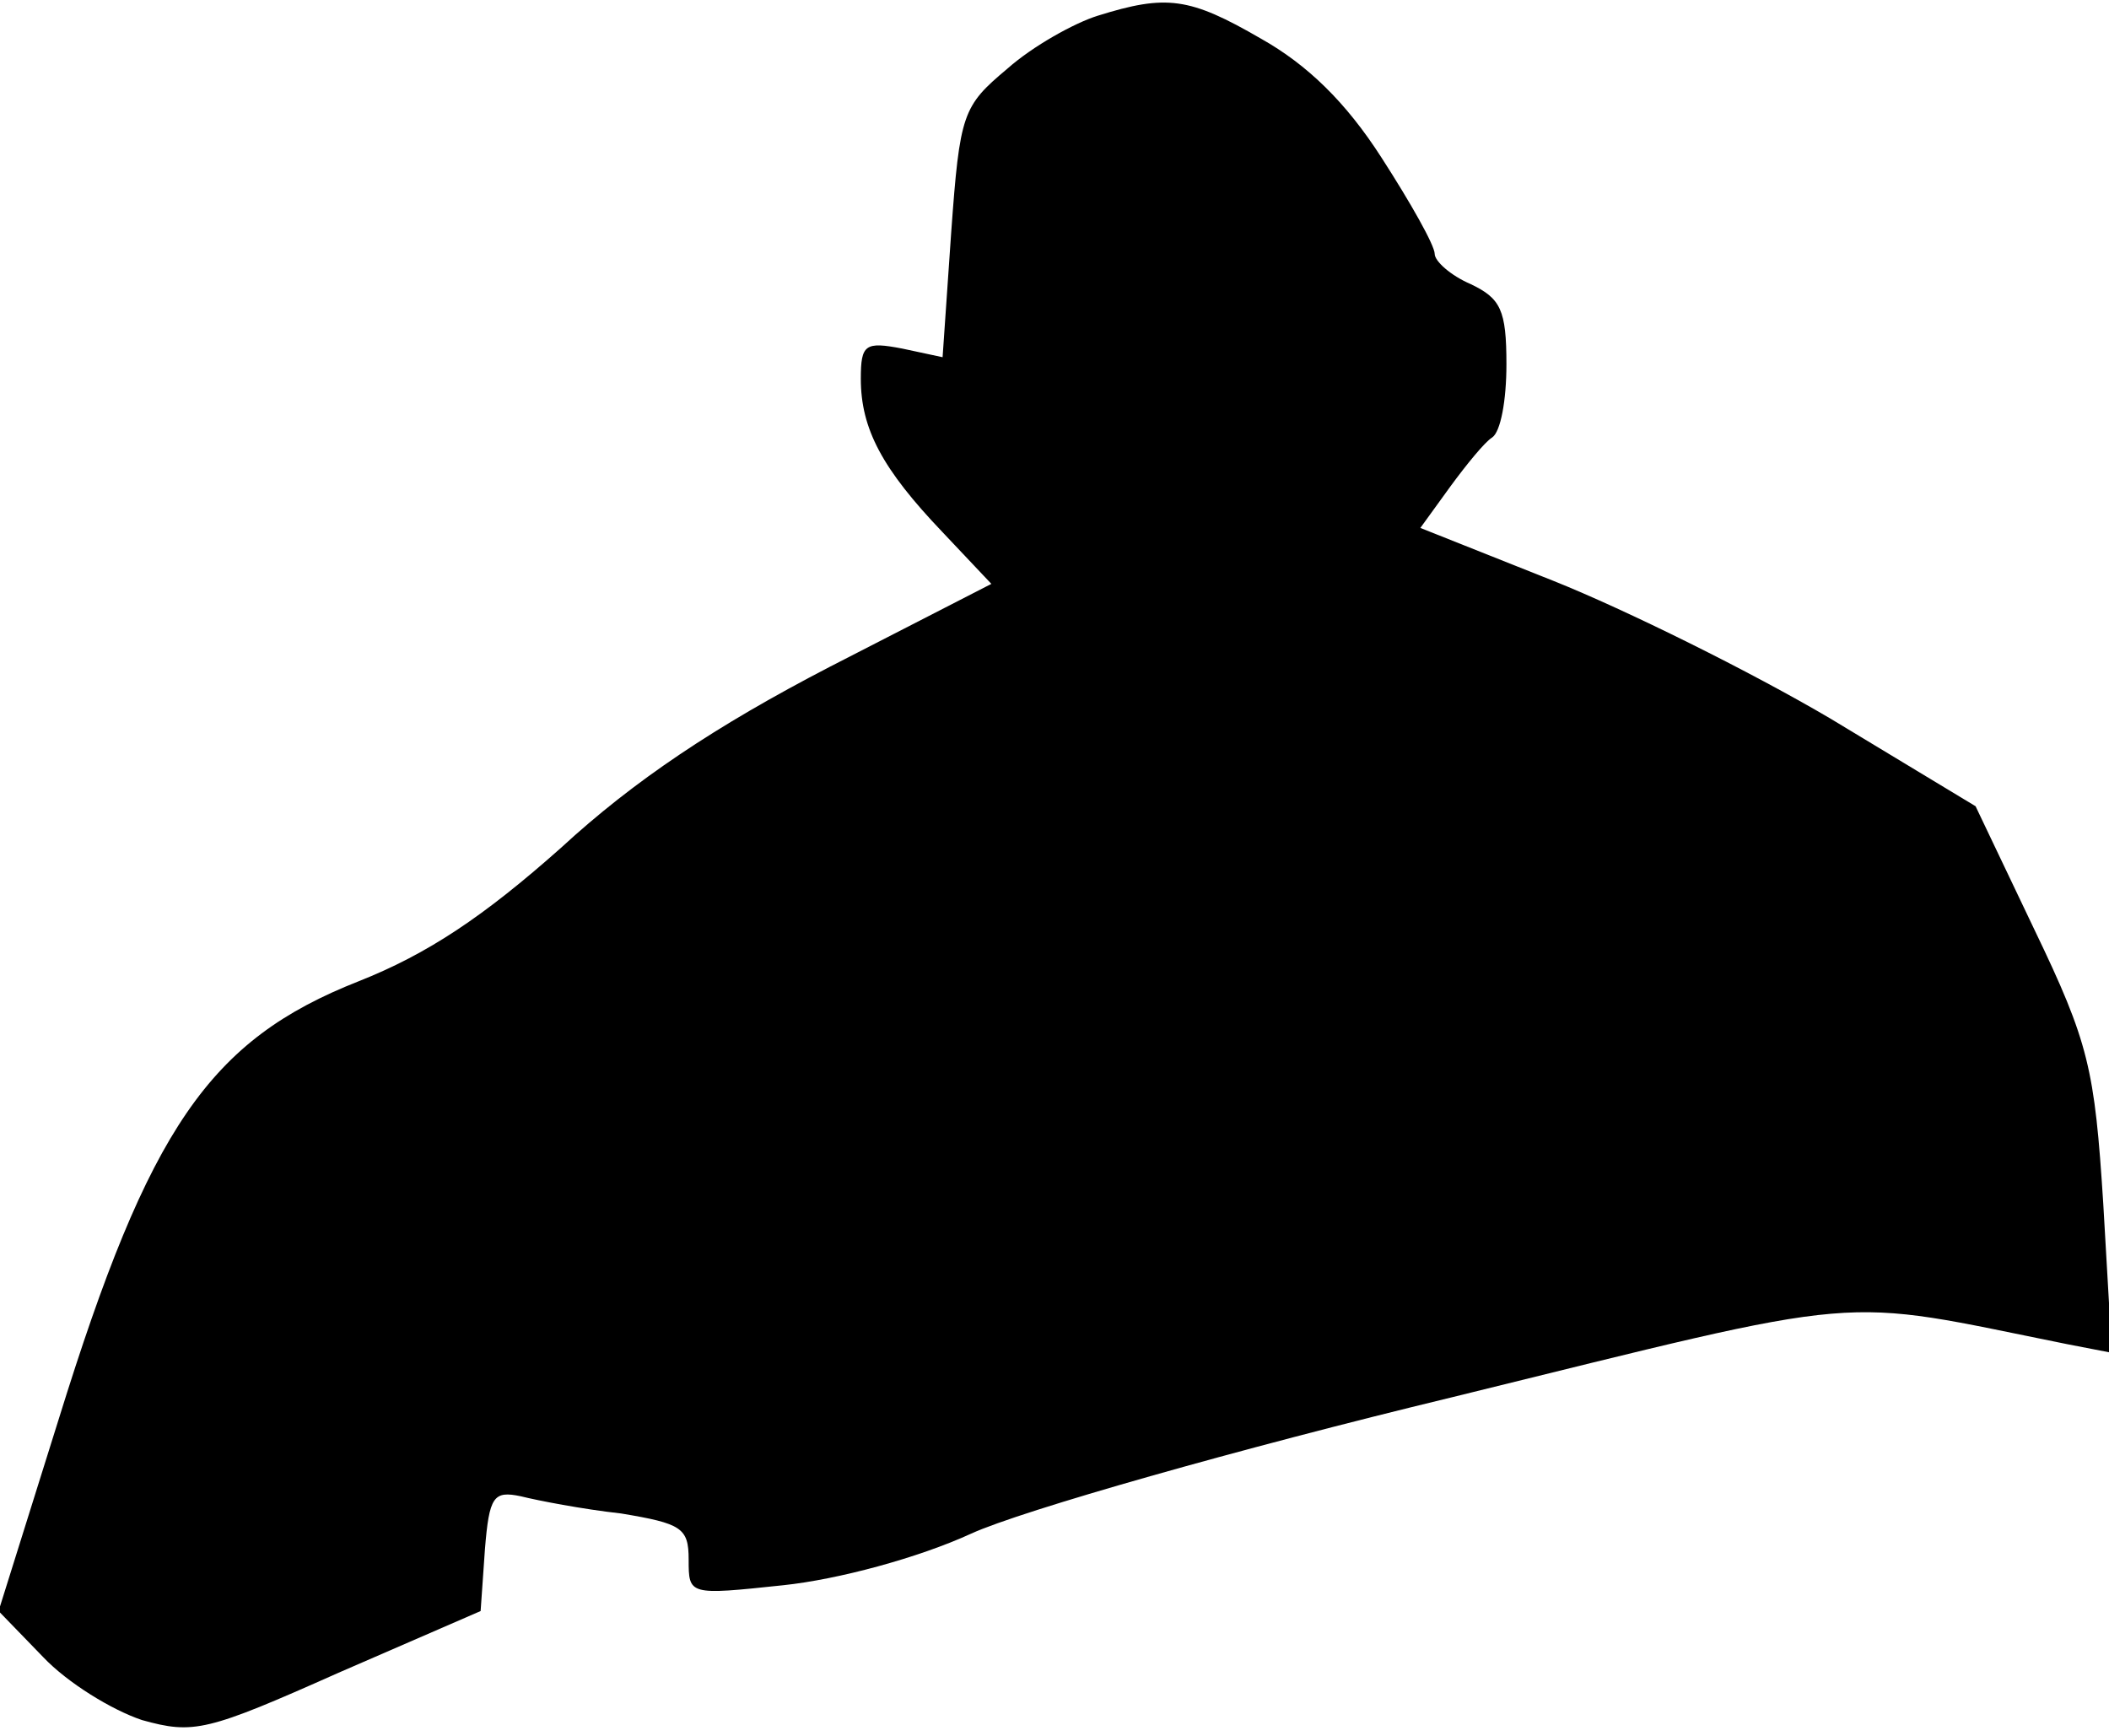 <?xml version="1.0" standalone="no"?>
<!DOCTYPE svg PUBLIC "-//W3C//DTD SVG 20010904//EN"
 "http://www.w3.org/TR/2001/REC-SVG-20010904/DTD/svg10.dtd">
<svg version="1.0" xmlns="http://www.w3.org/2000/svg"
 width="147pt" height="121pt" viewBox="0 0 147 121"
 preserveAspectRatio="xMidYMid meet">
<g transform="translate(0,121) scale(0.1,-0.1)"
fill="#000000" stroke="none">
<path fill="#000000" stroke="none" d="M765 1199 c-16 -5 -45 -21 -63 -37 -31
-26 -33 -31 -39 -114 l-6 -87 -28 6 c-26 5 -29 3 -29 -21 0 -35 15 -63 57
-107 l34 -36 -113 -58 c-79 -41 -136 -79 -187 -126 -54 -48 -93 -74 -141 -93
-104 -41 -146 -102 -209 -305 l-42 -134 31 -32 c17 -18 48 -37 69 -44 36 -10
45 -8 137 33 l99 43 3 43 c3 37 6 41 25 37 12 -3 43 -9 70 -12 42 -7 47 -10
47 -32 0 -25 0 -25 66 -18 38 4 94 19 131 36 35 16 186 59 335 95 297 73 265
70 429 37 l31 -6 -6 104 c-6 94 -10 112 -48 191 l-41 86 -101 61 c-56 33 -143
76 -193 96 l-93 37 21 29 c11 15 24 31 29 34 6 4 10 26 10 51 0 38 -4 46 -25
56 -14 6 -25 16 -25 21 0 6 -17 36 -37 67 -25 39 -52 65 -84 83 -50 29 -66 31
-114 16z"/>
</g>
</svg>
